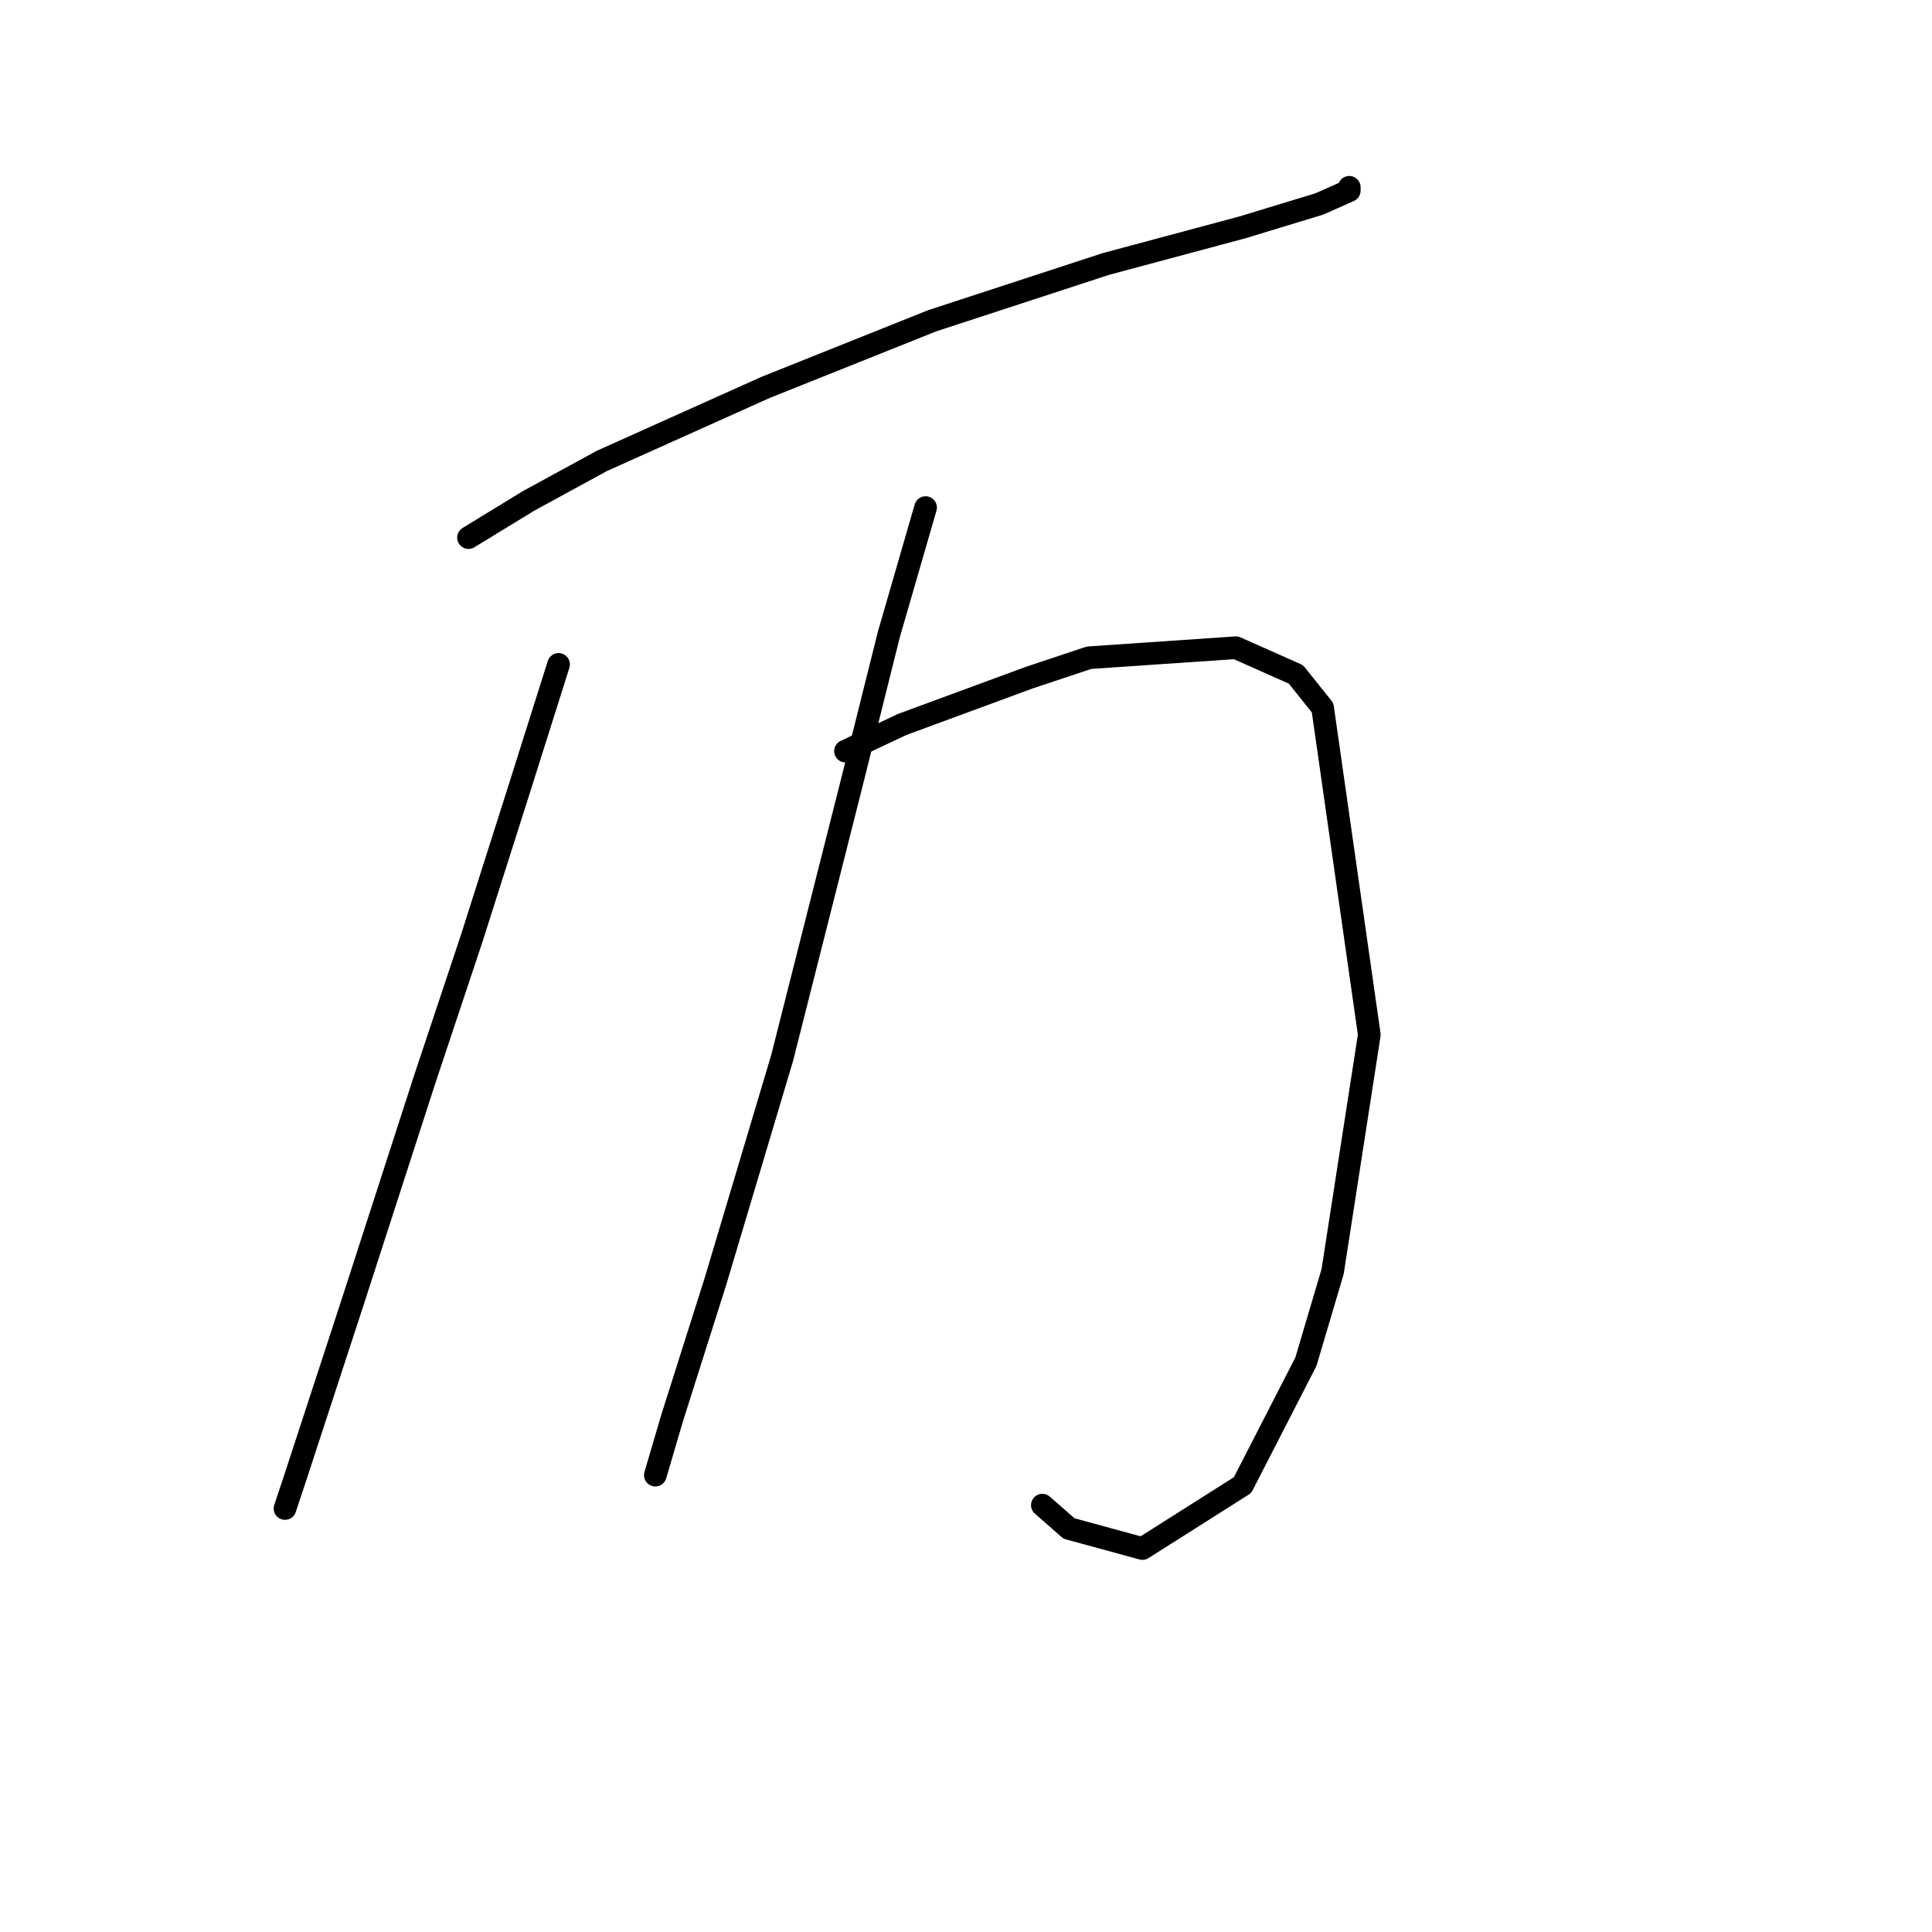 <?xml version="1.0" standalone="no"?>
    <svg width="256" height="256" xmlns="http://www.w3.org/2000/svg" version="1.1">
    <polyline stroke="black" stroke-width="3" stroke-linecap="round" fill="transparent" stroke-linejoin="round" points="62.078 71.236 70.035 66.373 79.761 61.068 101.423 51.342 123.528 42.5 146.516 34.985 164.642 30.122 174.81 27.027 178.788 25.259 178.788 24.817 178.788 24.817 " />
        <polyline stroke="black" stroke-width="3" stroke-linecap="round" fill="transparent" stroke-linejoin="round" points="74.014 88.035 68.709 104.835 62.52 124.286 56.331 142.854 46.605 172.916 39.089 195.904 37.763 199.883 37.763 199.883 " />
        <polyline stroke="black" stroke-width="3" stroke-linecap="round" fill="transparent" stroke-linejoin="round" points="112.033 99.529 119.549 95.993 136.348 89.804 144.306 87.151 163.758 85.825 171.715 89.361 175.252 93.782 181.441 137.107 176.578 168.495 173.041 180.431 164.642 196.788 151.379 205.188 141.653 202.536 138.117 199.441 138.117 199.441 " />
        <polyline stroke="black" stroke-width="3" stroke-linecap="round" fill="transparent" stroke-linejoin="round" points="122.644 67.257 117.781 84.056 112.918 103.508 103.634 140.201 94.792 169.821 89.045 187.947 86.835 195.462 86.835 195.462 " />
        </svg>